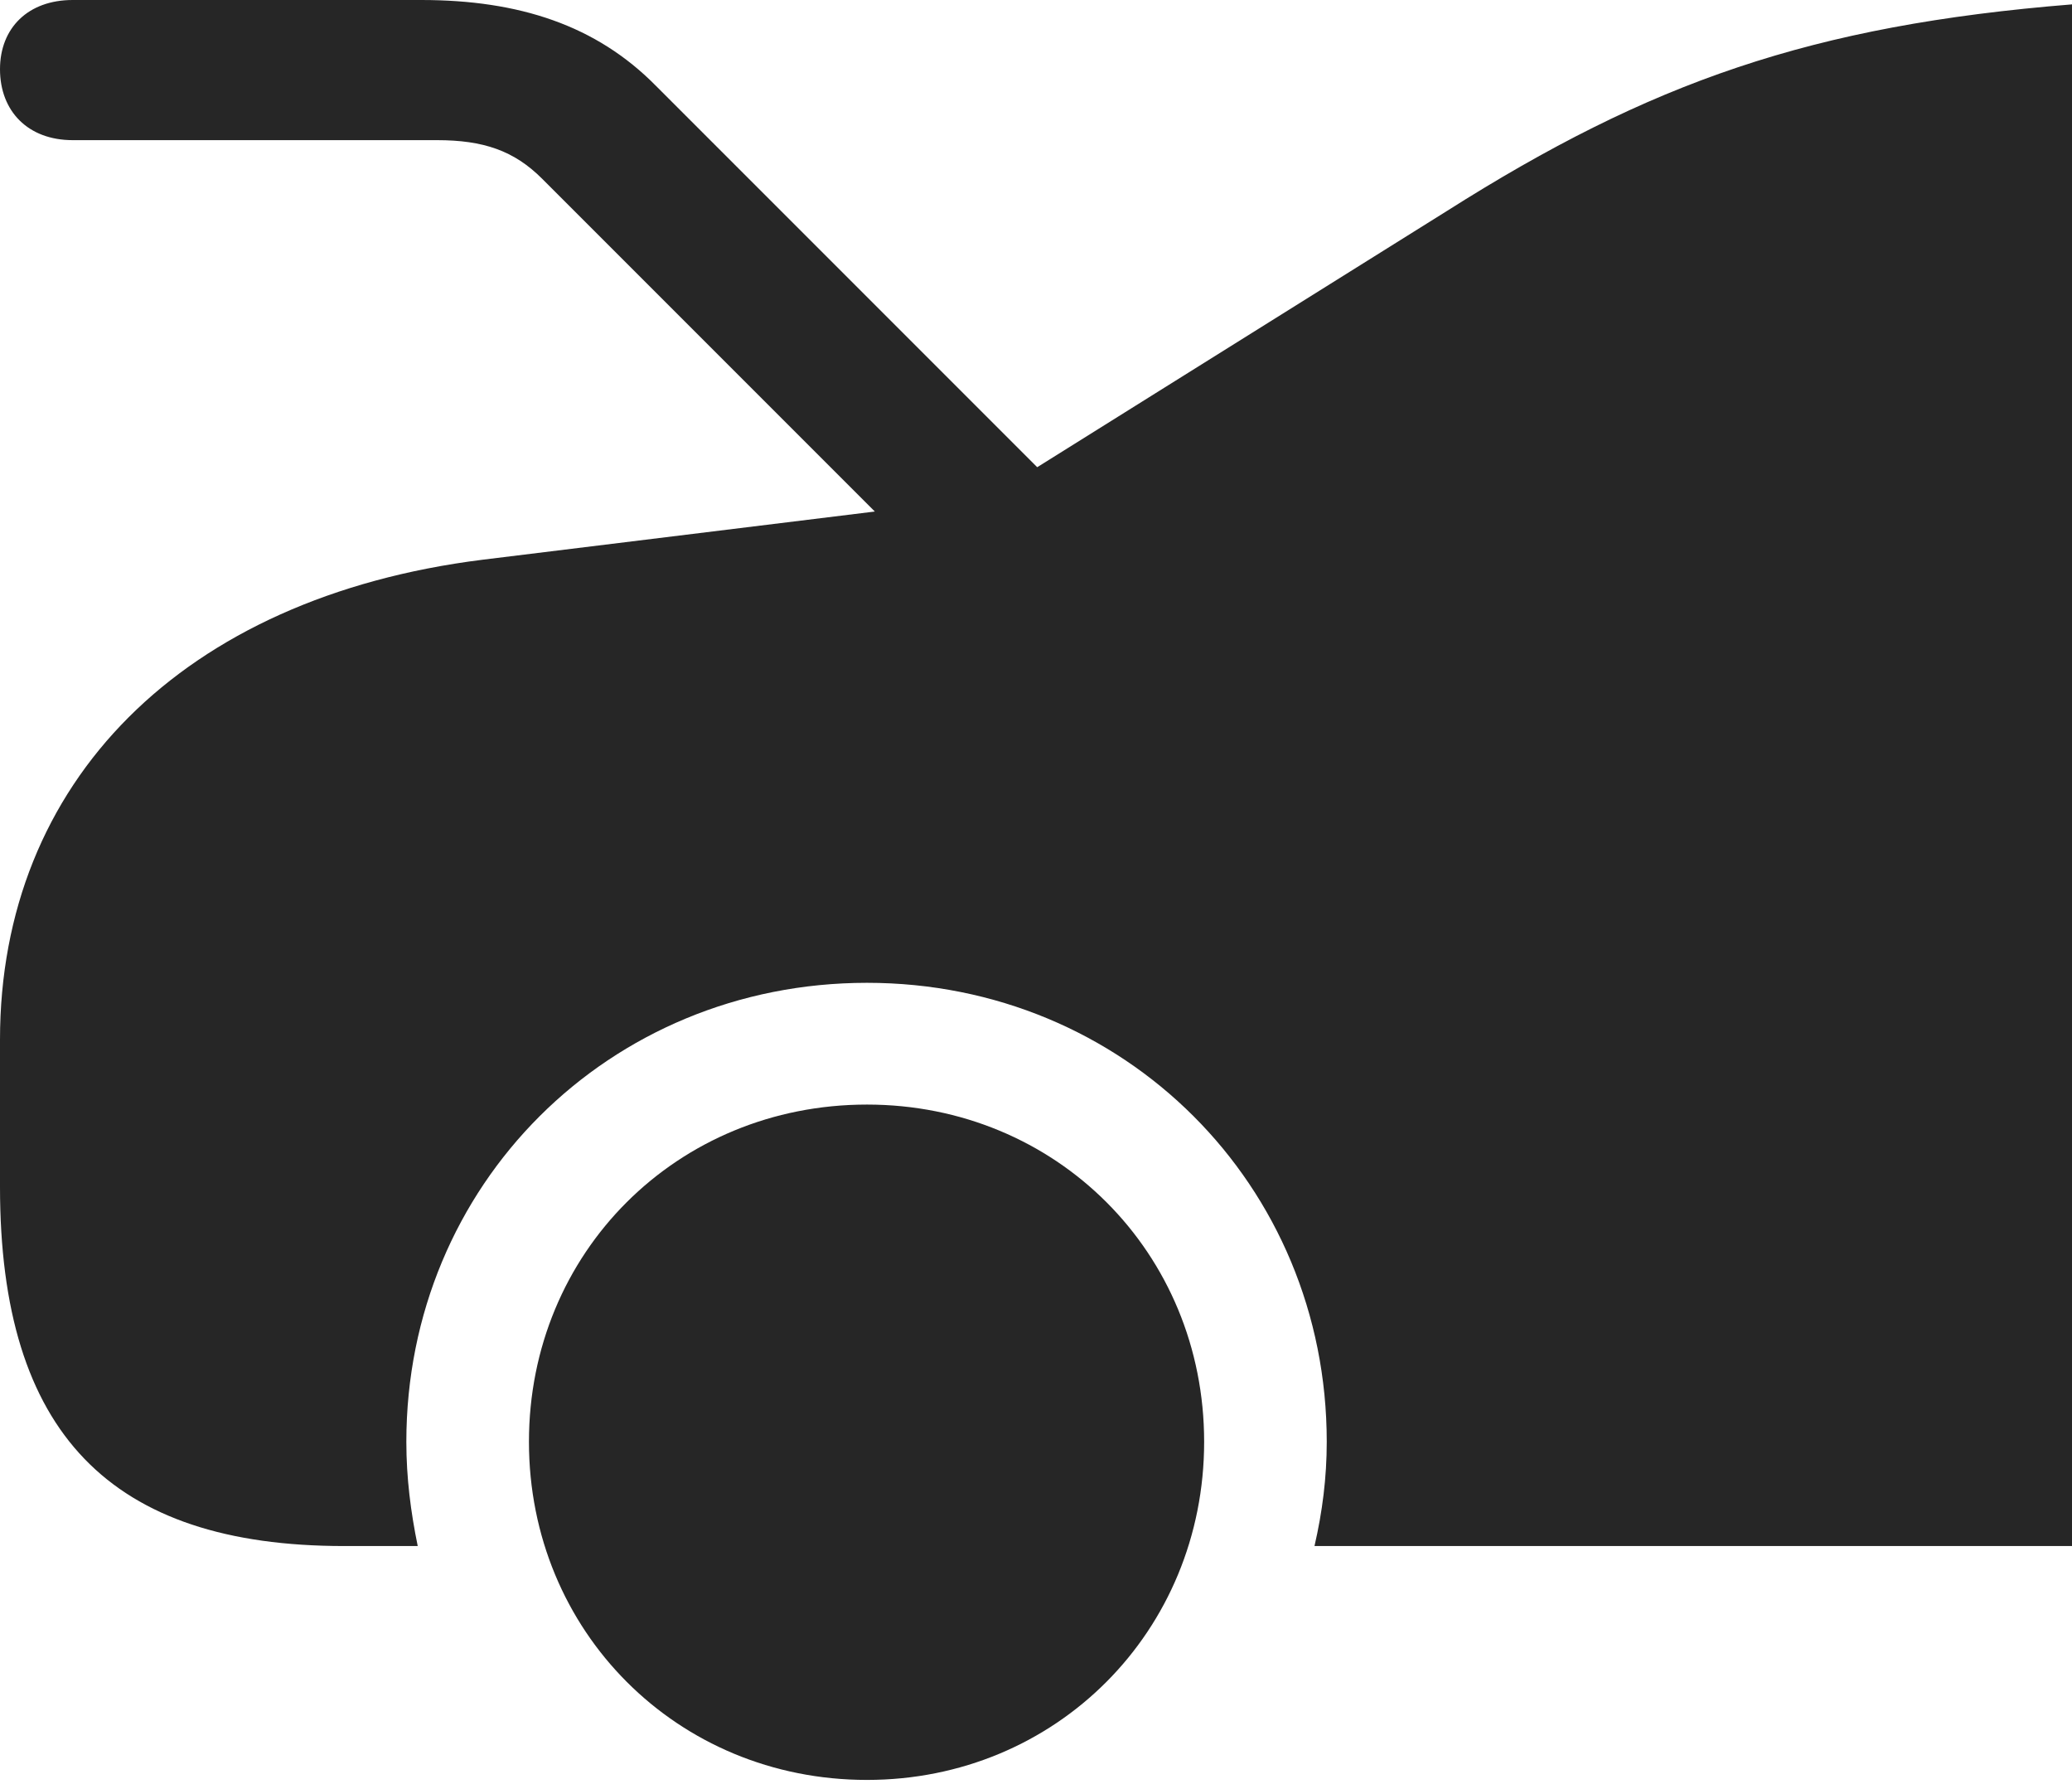 <?xml version="1.0" encoding="UTF-8"?>
<!--Generator: Apple Native CoreSVG 326-->
<!DOCTYPE svg
PUBLIC "-//W3C//DTD SVG 1.1//EN"
       "http://www.w3.org/Graphics/SVG/1.1/DTD/svg11.dtd">
<svg version="1.1" xmlns="http://www.w3.org/2000/svg" xmlns:xlink="http://www.w3.org/1999/xlink" viewBox="0 0 591.5 509.25">
 <g>
  <rect height="509.25" opacity="0" width="591.5" x="0" y="0"/>
  <path d="M591.5 441.25L591.5 1.25C517 7.25 471 23.5 413 60.25L282.25 142L137.75 159.75C52 170.5 0 223.25 0 296.75L0 338.75C0 409 31.5 441.25 98.25 441.25L119.25 441.25C117.25 431.5 116 421.75 116 411.5C116 338.25 173.75 280.5 247.5 280.5C321 280.5 378.75 338.25 378.75 411.5C378.75 421.75 377.5 431.5 375.25 441.25ZM247.5 508C301.5 508 343.75 465.5 343.75 411.5C343.75 357.5 301.5 315.25 247.5 315.25C193.25 315.25 151 357.5 151 411.5C151 465.5 193.25 508 247.5 508ZM20.75 40L124.75 40C138 40 146.75 43 154.75 51L268 164.25L306 143.25L187.25 24.5C170.25 7.25 148.25 0 120.25 0L20.75 0C8 0 0 8 0 19.75C0 31.75 8 40 20.75 40Z" fill="black" fill-opacity="0.85"/>
 </g>
</svg>
